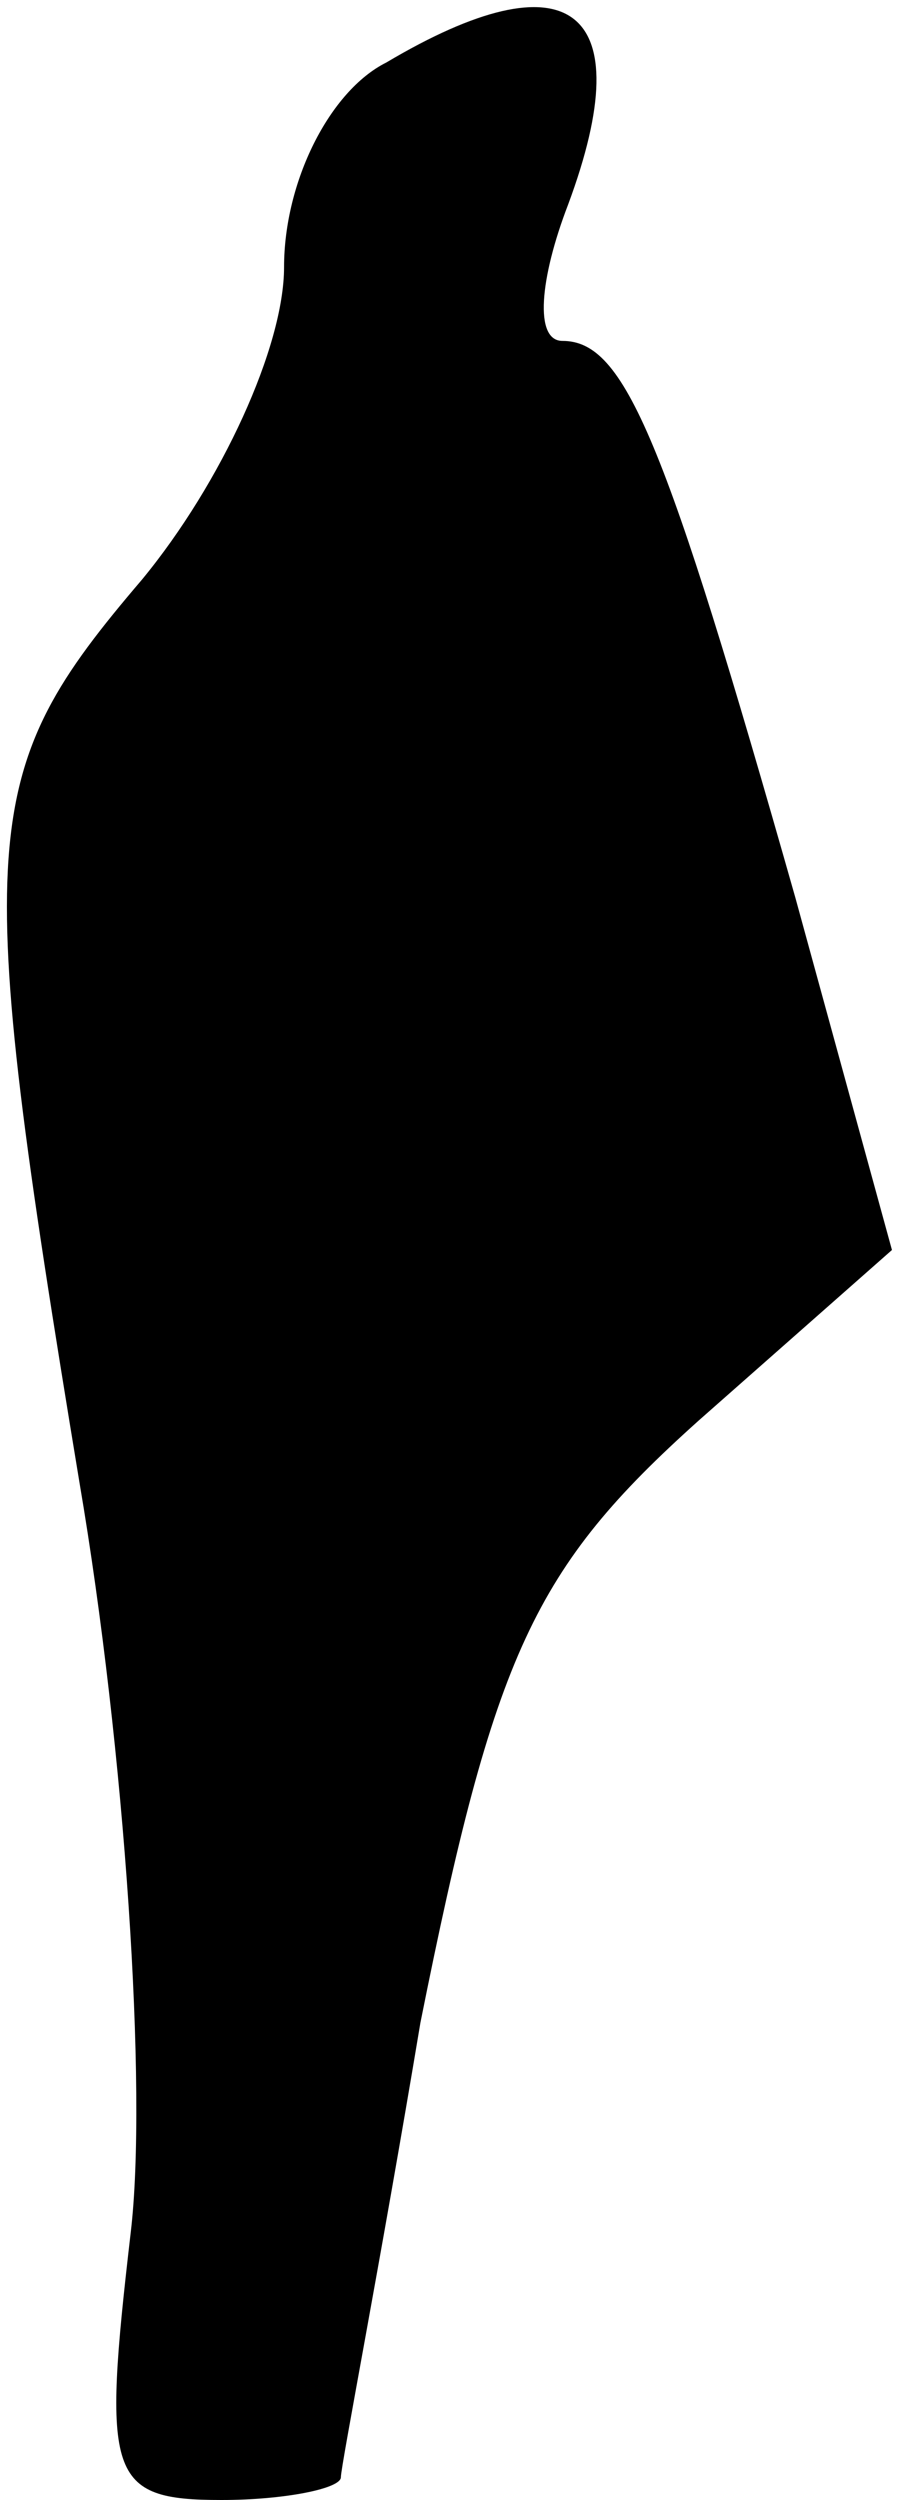 <?xml version="1.0" standalone="no"?>
<!DOCTYPE svg PUBLIC "-//W3C//DTD SVG 20010904//EN"
 "http://www.w3.org/TR/2001/REC-SVG-20010904/DTD/svg10.dtd">
<svg version="1.0" xmlns="http://www.w3.org/2000/svg"
 width="16pt" height="44pt" viewBox="0 0 16 44"
 preserveAspectRatio="xMidYMid meet">
<g transform="translate(0,44) scale(0.1,-0.1)"
fill="#000000" stroke="none">
<path fill="#000000" stroke="none" d="M68 429 c-10 -5 -18 -21 -18 -36 0 -14
-11 -38 -25 -55 -29 -34 -30 -44 -11 -159 8 -47 12 -107 9 -132 -5 -43 -4 -47
16 -47 11 0 21 2 21 4 0 2 7 38 14 80 13 65 20 80 49 106 l34 30 -17 62 c-23
81 -30 98 -41 98 -5 0 -4 11 1 24 13 35 0 44 -32 25z"/>
</g>
</svg>
